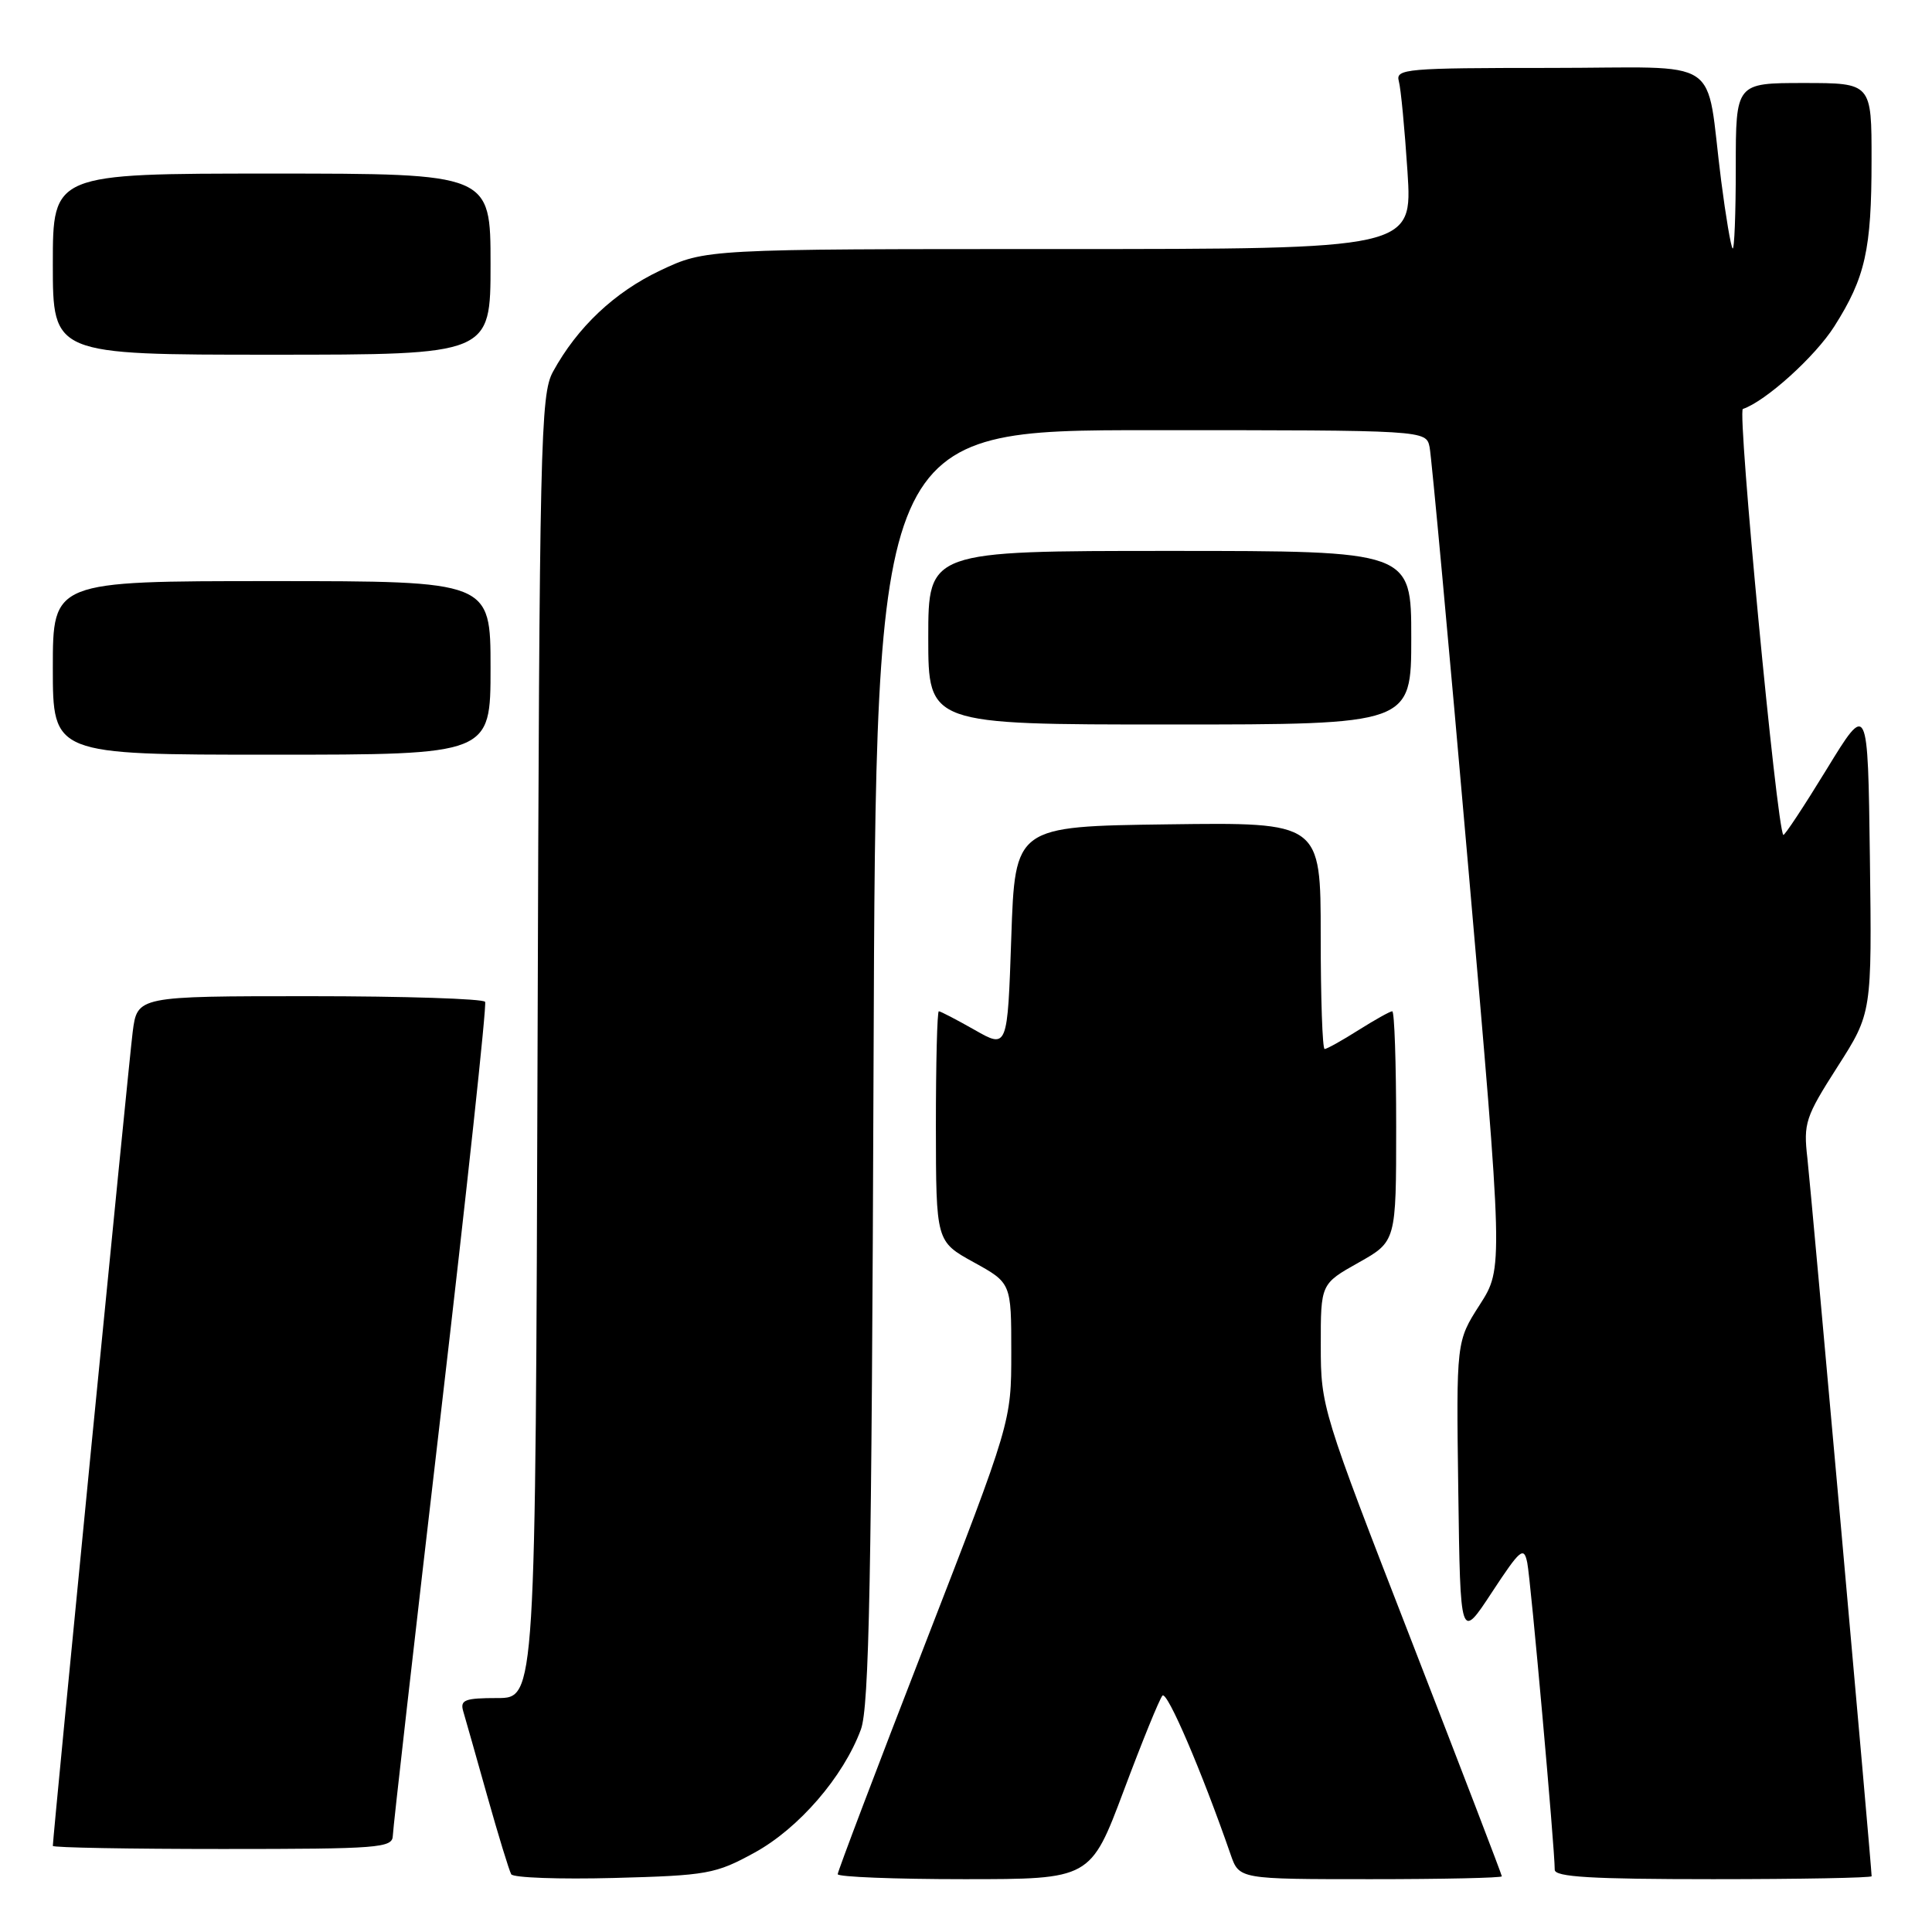 <?xml version="1.0" encoding="UTF-8" standalone="no"?>
<!DOCTYPE svg PUBLIC "-//W3C//DTD SVG 1.1//EN" "http://www.w3.org/Graphics/SVG/1.1/DTD/svg11.dtd" >
<svg xmlns="http://www.w3.org/2000/svg" xmlns:xlink="http://www.w3.org/1999/xlink" version="1.1" viewBox="0 0 256 256">
 <g >
 <path fill="currentColor"
d=" M 99.97 245.49 C 105.84 242.28 111.75 235.44 114.07 229.17 C 115.17 226.21 115.50 209.31 115.75 141.25 C 116.06 57.00 116.06 57.00 152.51 57.00 C 188.96 57.00 188.96 57.00 189.43 59.25 C 189.68 60.49 191.99 85.47 194.54 114.76 C 199.19 168.02 199.19 168.02 196.08 172.88 C 192.96 177.74 192.96 177.74 193.23 197.56 C 193.50 217.37 193.50 217.37 197.68 211.00 C 201.46 205.25 201.92 204.87 202.37 207.07 C 202.83 209.33 206.02 244.98 206.01 247.75 C 206.00 248.71 210.86 249.00 227.00 249.00 C 238.55 249.00 248.00 248.82 248.00 248.61 C 248.00 247.44 239.97 157.72 239.49 153.49 C 238.95 148.82 239.22 148.01 243.48 141.35 C 248.04 134.22 248.04 134.22 247.77 113.62 C 247.50 93.01 247.50 93.01 242.03 101.95 C 239.02 106.87 236.44 110.77 236.30 110.63 C 235.43 109.76 230.18 54.45 230.94 54.19 C 233.96 53.17 240.52 47.25 243.06 43.24 C 247.16 36.78 247.99 33.08 247.99 21.25 C 248.00 11.00 248.00 11.00 239.00 11.00 C 230.00 11.00 230.00 11.00 230.00 22.17 C 230.00 28.31 229.81 33.15 229.58 32.92 C 229.35 32.68 228.67 28.67 228.07 24.00 C 225.90 7.07 228.82 9.00 205.39 9.00 C 186.32 9.00 184.90 9.12 185.35 10.75 C 185.62 11.71 186.13 17.11 186.50 22.75 C 187.16 33.00 187.16 33.00 140.33 33.00 C 93.50 33.00 93.50 33.00 87.49 35.84 C 81.41 38.72 76.50 43.36 73.27 49.26 C 71.62 52.28 71.48 58.45 71.23 138.75 C 70.96 225.00 70.96 225.00 65.91 225.00 C 61.58 225.00 60.94 225.25 61.38 226.75 C 61.67 227.71 63.10 232.78 64.57 238.00 C 66.04 243.22 67.47 247.88 67.74 248.35 C 68.01 248.81 74.15 249.03 81.37 248.84 C 93.74 248.51 94.82 248.31 99.97 245.49 Z  M 148.91 237.25 C 151.33 230.79 153.63 225.13 154.03 224.68 C 154.64 223.98 159.27 234.78 163.07 245.75 C 164.20 249.00 164.20 249.00 181.60 249.00 C 191.17 249.00 199.00 248.83 199.00 248.62 C 199.00 248.41 193.60 234.35 187.01 217.37 C 175.18 186.93 175.01 186.39 175.01 178.31 C 175.00 170.12 175.00 170.12 180.00 167.31 C 185.00 164.50 185.00 164.50 185.00 149.25 C 185.00 140.86 184.77 134.00 184.48 134.00 C 184.19 134.00 182.18 135.13 180.00 136.50 C 177.82 137.88 175.81 139.00 175.52 139.00 C 175.23 139.00 175.00 132.24 175.00 123.98 C 175.00 108.96 175.00 108.96 154.75 109.23 C 134.50 109.50 134.50 109.50 134.00 124.22 C 133.50 138.95 133.50 138.95 129.15 136.47 C 126.75 135.11 124.62 134.00 124.40 134.00 C 124.18 134.00 124.01 140.86 124.01 149.25 C 124.03 164.50 124.03 164.50 129.01 167.25 C 134.00 170.00 134.00 170.00 134.00 179.20 C 134.00 188.40 134.00 188.40 122.50 218.04 C 116.17 234.34 111.00 247.98 111.00 248.34 C 111.00 248.70 118.54 249.00 127.75 249.00 C 144.50 249.00 144.50 249.00 148.91 237.25 Z  M 52.05 243.25 C 52.07 242.29 54.93 217.20 58.39 187.50 C 61.85 157.80 64.51 133.16 64.28 132.75 C 64.06 132.34 53.60 132.00 41.03 132.00 C 18.19 132.00 18.19 132.00 17.58 136.75 C 17.07 140.76 7.00 243.39 7.00 244.59 C 7.00 244.82 17.12 245.00 29.50 245.00 C 50.24 245.00 52.00 244.86 52.05 243.25 Z  M 65.00 88.50 C 65.00 77.00 65.00 77.00 36.00 77.00 C 7.00 77.00 7.00 77.00 7.00 88.50 C 7.00 100.00 7.00 100.00 36.00 100.00 C 65.00 100.00 65.00 100.00 65.00 88.50 Z  M 187.00 84.50 C 187.00 73.00 187.00 73.00 155.00 73.00 C 123.00 73.00 123.00 73.00 123.00 84.50 C 123.00 96.00 123.00 96.00 155.00 96.00 C 187.00 96.00 187.00 96.00 187.00 84.50 Z  M 65.00 35.00 C 65.00 23.00 65.00 23.00 36.00 23.00 C 7.00 23.00 7.00 23.00 7.00 35.00 C 7.00 47.00 7.00 47.00 36.00 47.00 C 65.00 47.00 65.00 47.00 65.00 35.00 Z "/>
</g>
</svg>